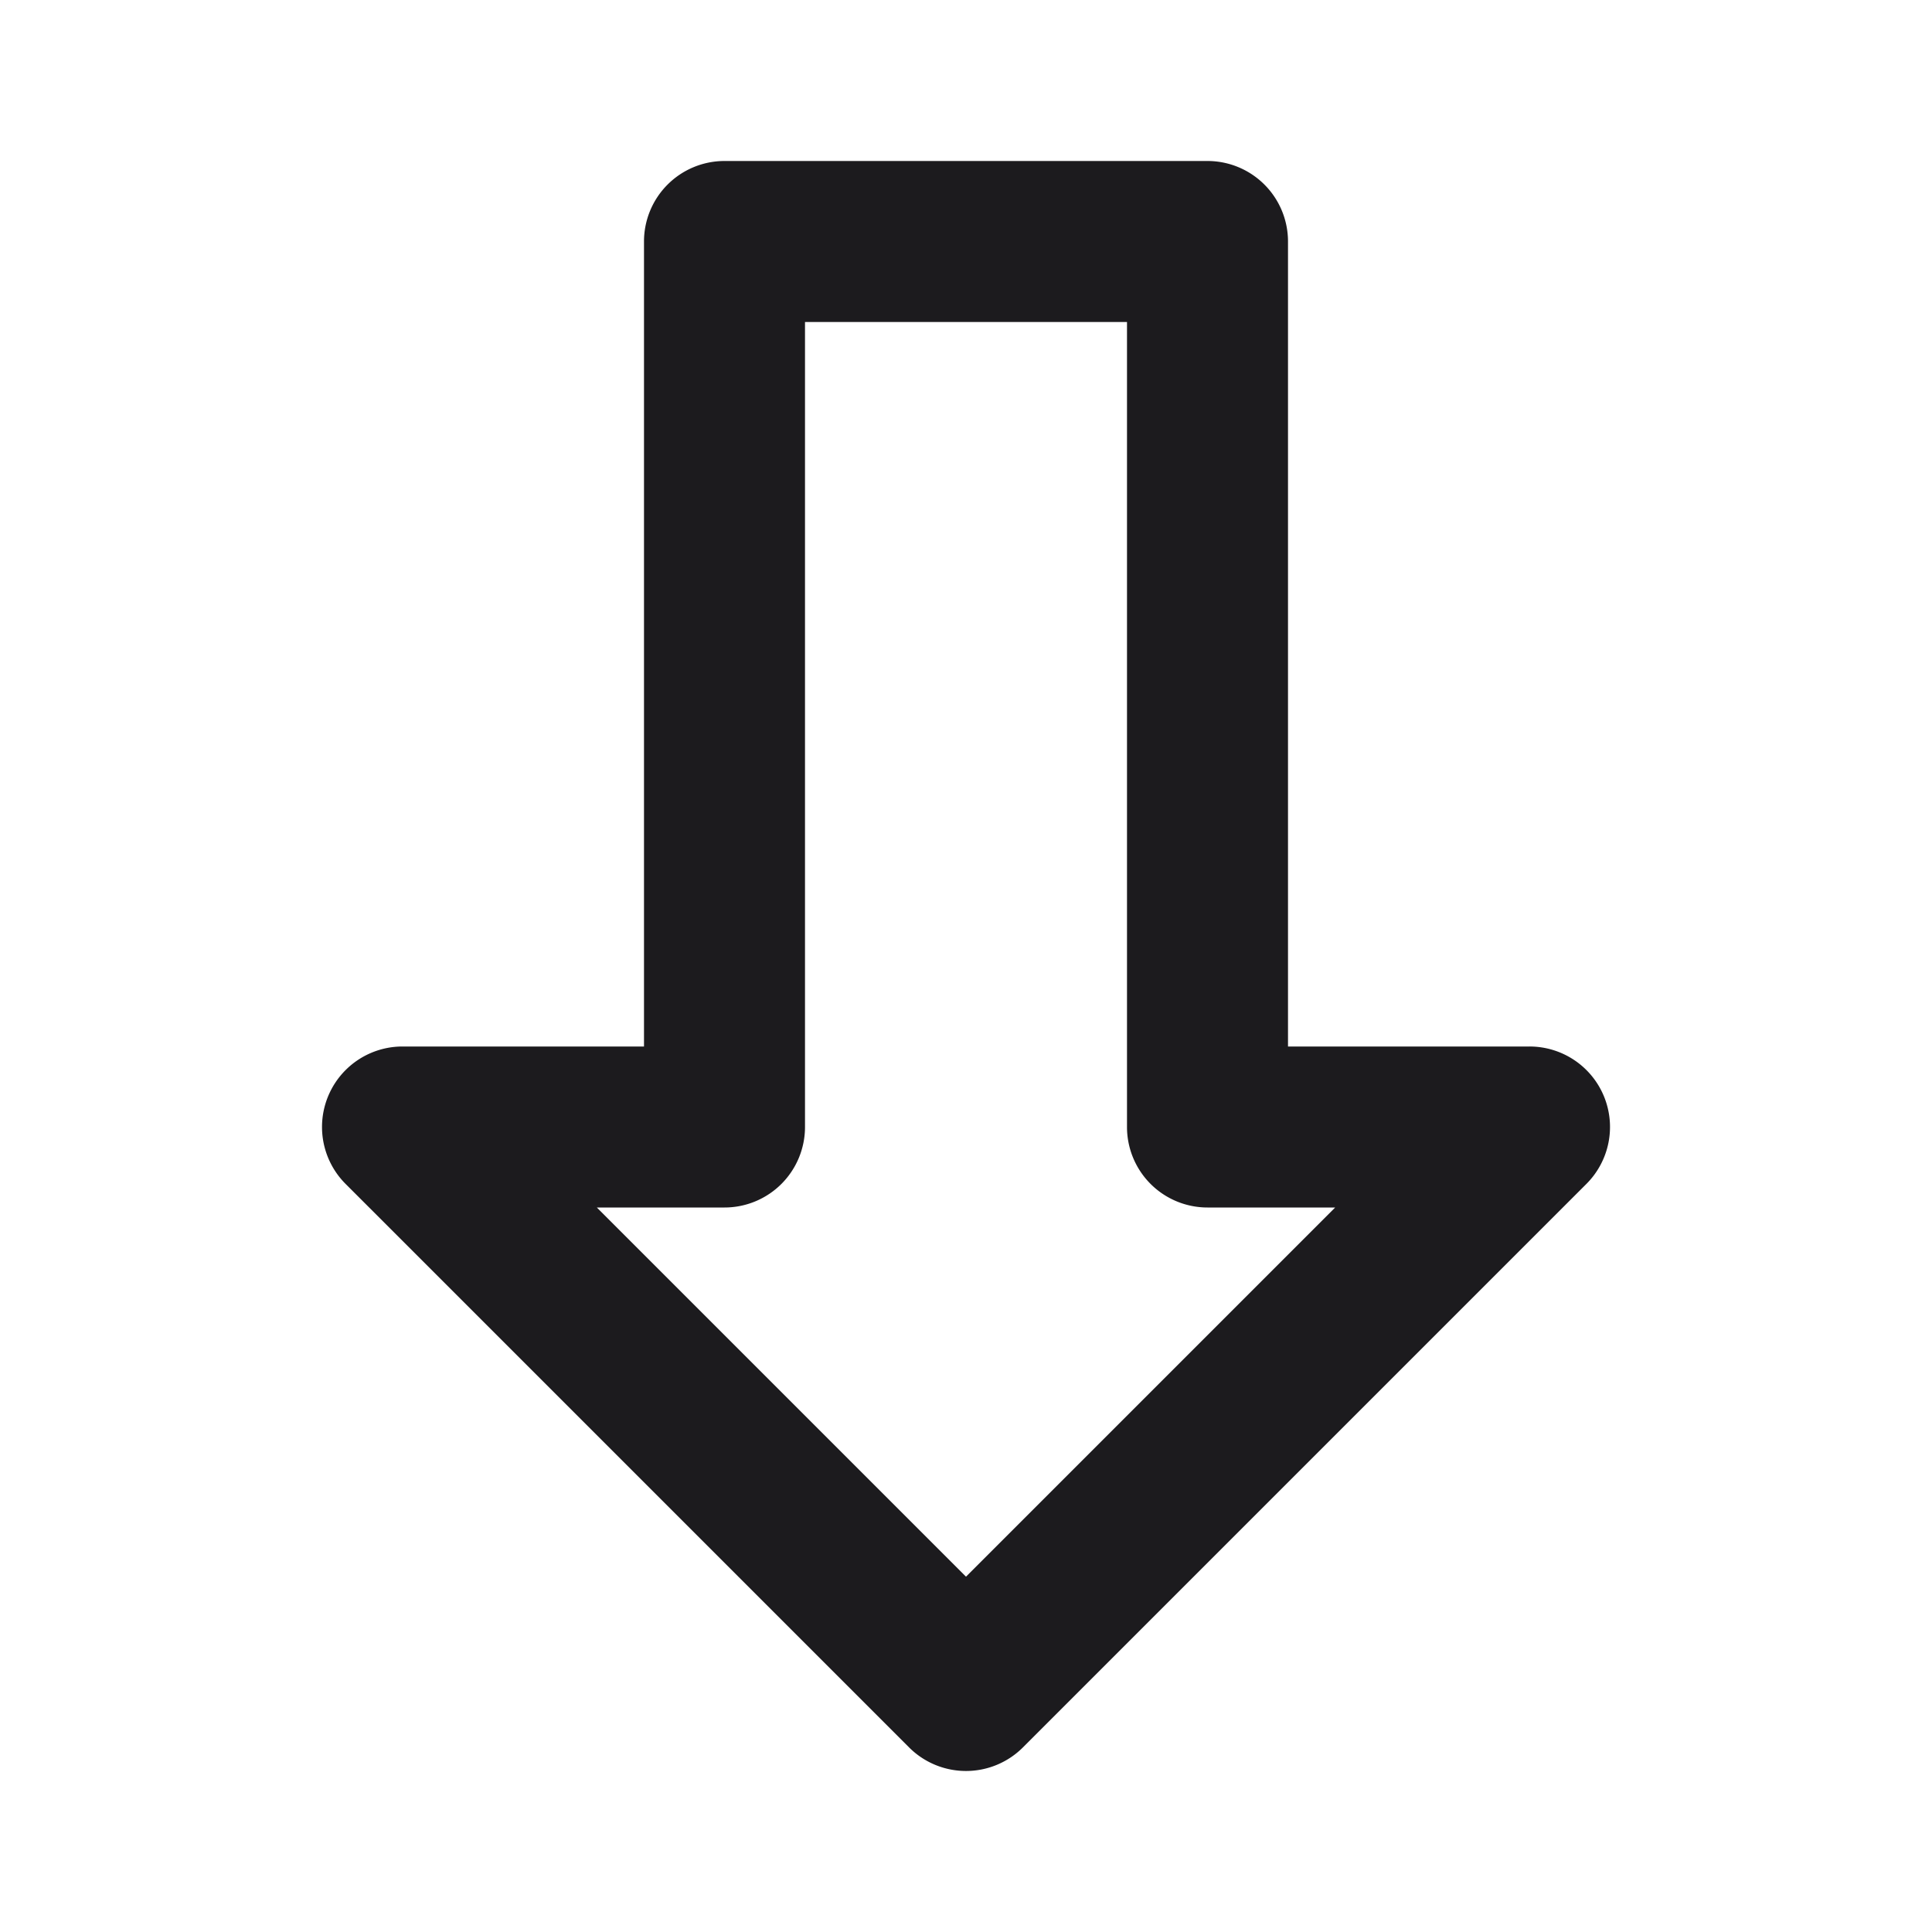 <svg xmlns="http://www.w3.org/2000/svg" viewBox="0 0 24 24"><title>Artboard-11</title><g id="Down-3" data-name="Down"><path d="M19.924,13.617A1,1,0,0,0,19,13H16V3a1,1,0,0,0-1-1H9A1,1,0,0,0,8,3V13H5a1,1,0,0,0-.707,1.707l7,7a1,1,0,0,0,1.414,0l7-7A1,1,0,0,0,19.924,13.617ZM12,19.586,7.414,15H9a1,1,0,0,0,1-1V4h4V14a1,1,0,0,0,1,1h1.586Z" style="fill:#1c1b1e"/></g></svg>
